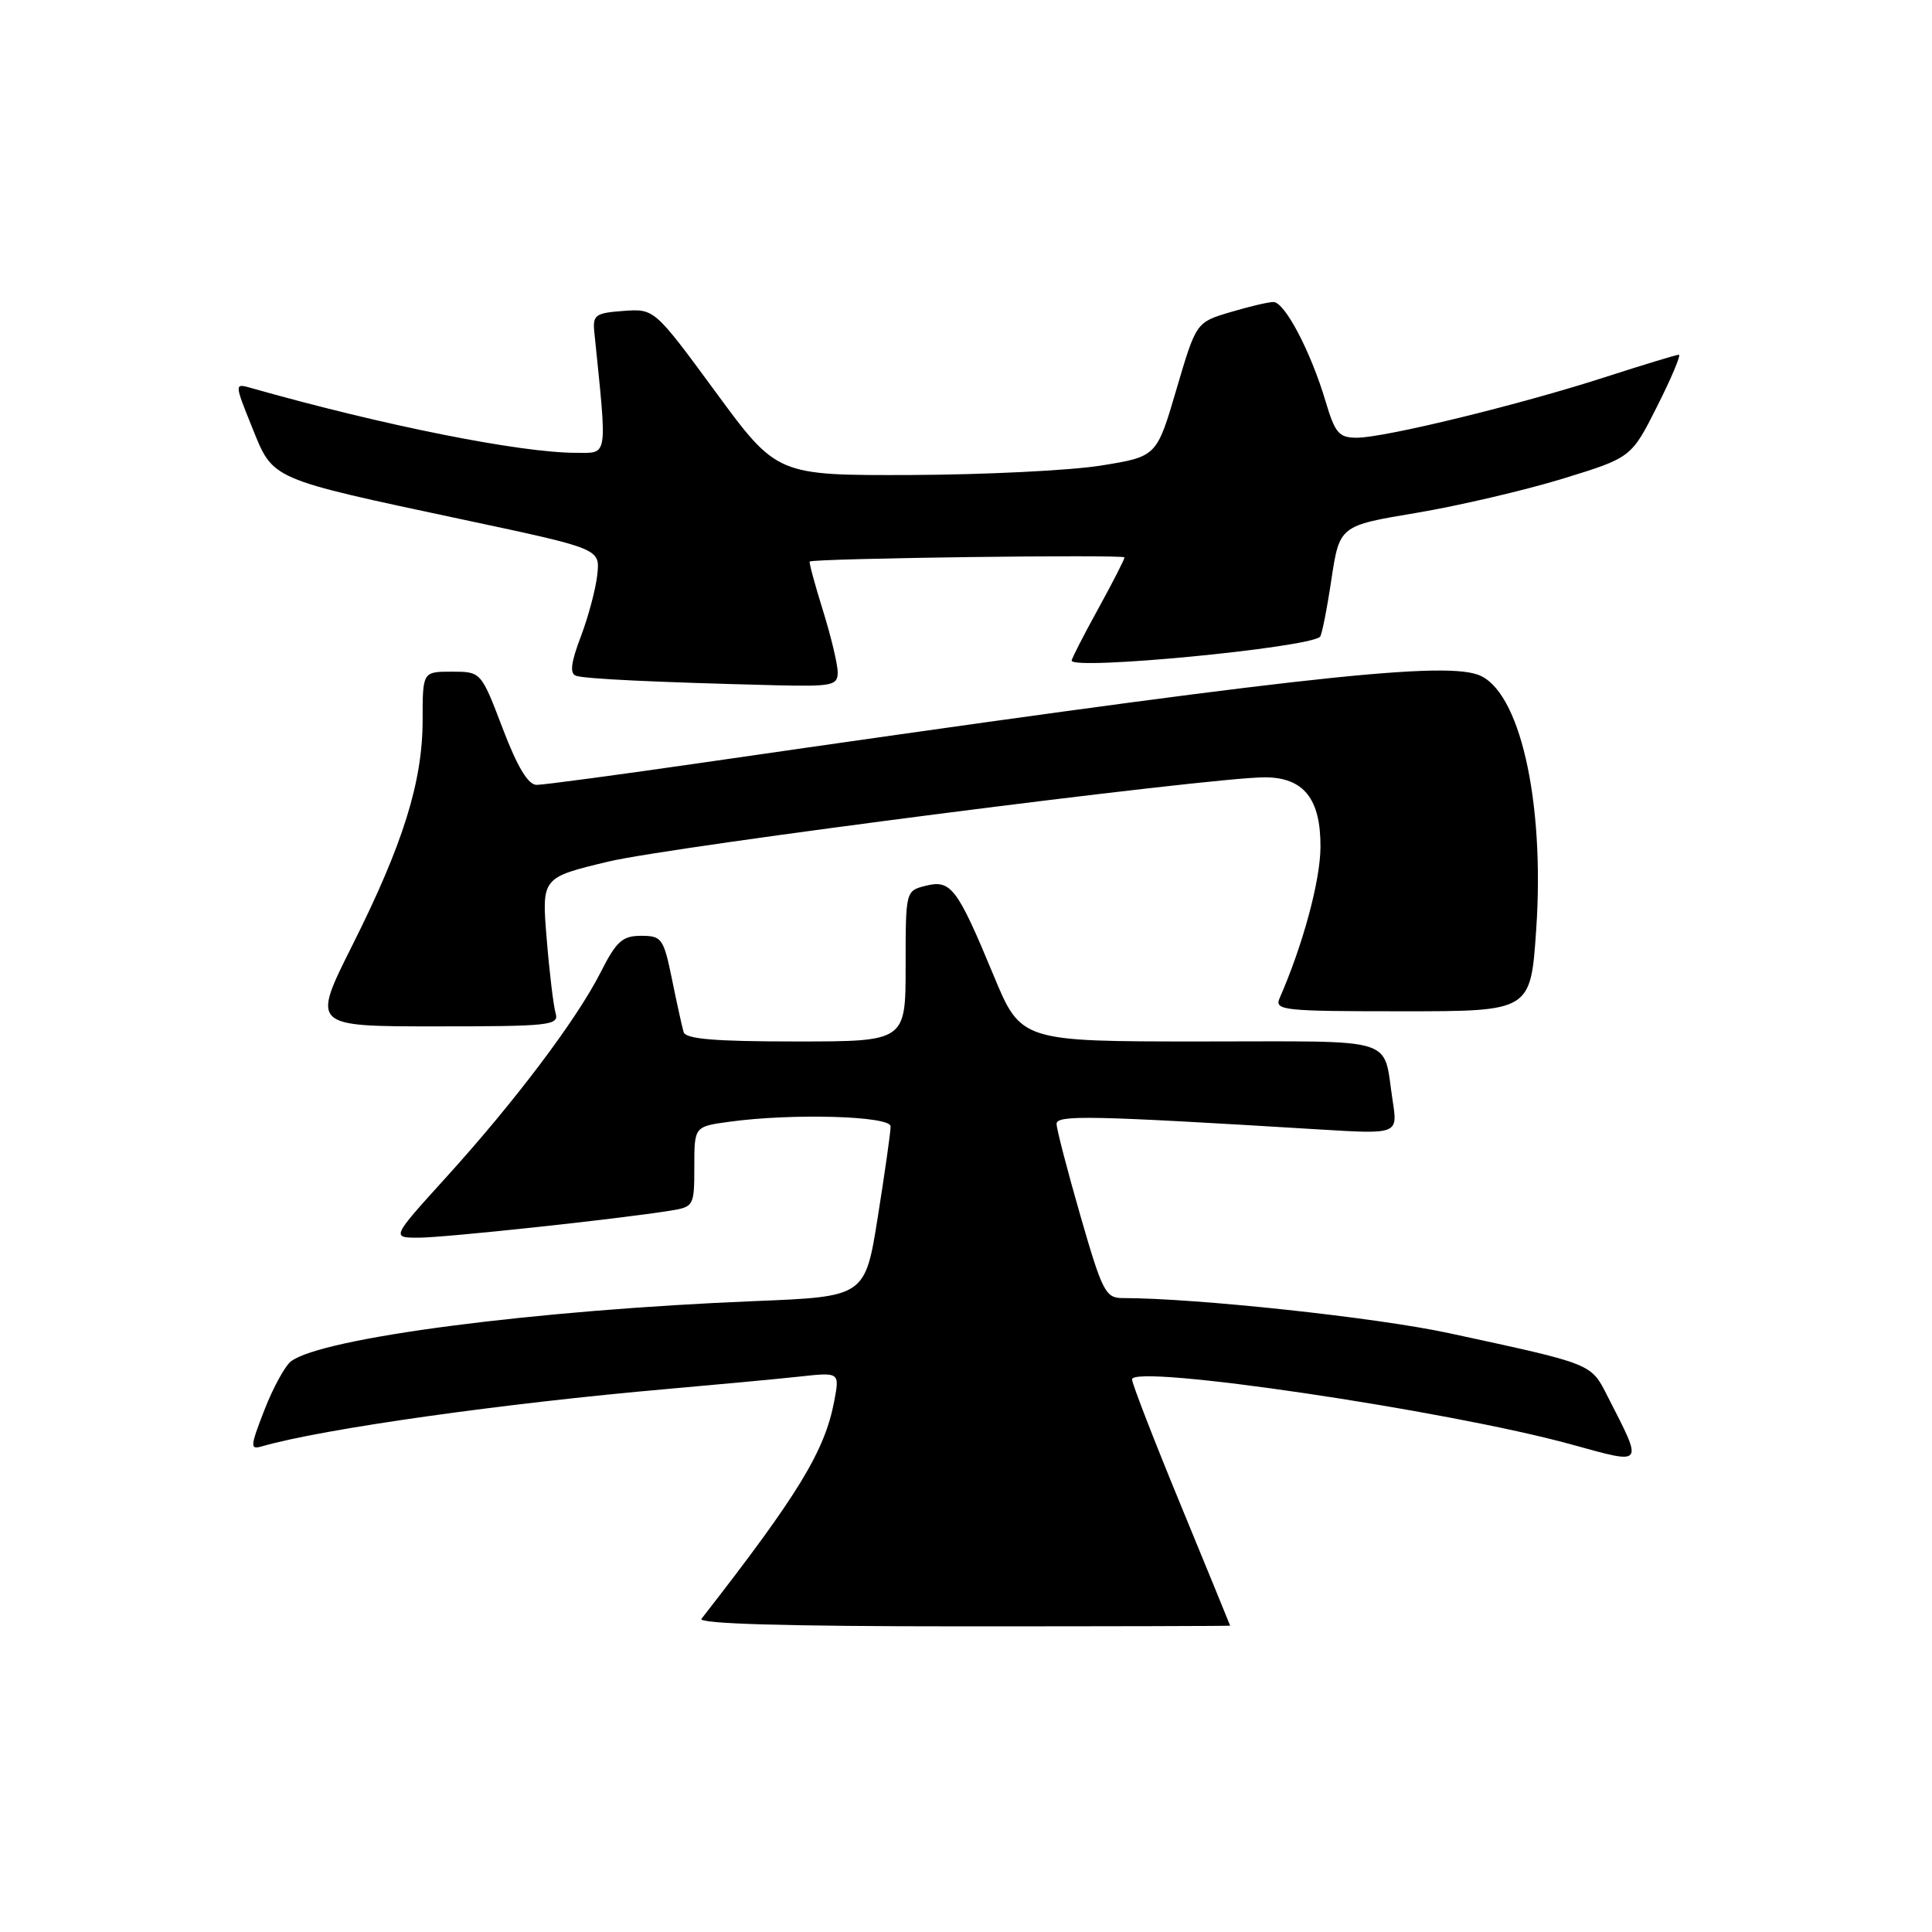 <?xml version="1.0" encoding="UTF-8" standalone="no"?>
<!DOCTYPE svg PUBLIC "-//W3C//DTD SVG 1.1//EN" "http://www.w3.org/Graphics/SVG/1.1/DTD/svg11.dtd" >
<svg xmlns="http://www.w3.org/2000/svg" xmlns:xlink="http://www.w3.org/1999/xlink" version="1.1" viewBox="0 0 256 256">
 <g >
 <path fill="currentColor"
d=" M 163.00 215.41 C 163.00 215.36 160.07 208.22 156.50 199.54 C 152.92 190.86 150.00 183.32 150.00 182.78 C 150.00 180.70 191.84 186.89 208.19 191.39 C 217.98 194.08 217.77 194.35 213.04 185.07 C 210.77 180.62 211.25 180.81 192.00 176.65 C 182.45 174.58 158.44 172.00 148.75 172.00 C 146.49 172.00 146.06 171.15 143.15 161.06 C 141.42 155.05 140.00 149.58 140.00 148.92 C 140.00 147.71 144.52 147.81 174.86 149.66 C 185.22 150.29 185.22 150.29 184.54 145.89 C 183.19 137.22 185.71 138.00 159.08 138.00 C 135.28 138.00 135.28 138.00 131.62 129.16 C 126.84 117.64 126.00 116.53 122.66 117.37 C 120.00 118.04 120.00 118.05 120.00 128.02 C 120.00 138.00 120.00 138.00 105.47 138.00 C 94.70 138.00 90.84 137.68 90.58 136.75 C 90.38 136.06 89.68 132.91 89.04 129.75 C 87.93 124.34 87.69 124.00 84.95 124.00 C 82.47 124.00 81.67 124.72 79.57 128.87 C 76.39 135.13 68.22 145.97 59.08 156.04 C 51.86 164.00 51.86 164.00 55.47 164.00 C 58.90 164.00 81.83 161.54 88.75 160.43 C 91.94 159.92 92.00 159.82 92.00 154.59 C 92.00 149.27 92.00 149.27 96.64 148.64 C 104.98 147.49 118.00 147.87 118.01 149.25 C 118.02 149.94 117.26 155.29 116.33 161.15 C 114.64 171.81 114.64 171.81 100.07 172.40 C 70.94 173.58 42.63 177.26 38.55 180.39 C 37.76 181.00 36.18 183.89 35.04 186.82 C 33.13 191.74 33.11 192.11 34.74 191.64 C 42.80 189.32 66.70 185.95 88.50 184.04 C 95.10 183.46 102.92 182.73 105.88 182.41 C 111.26 181.82 111.26 181.82 110.55 185.61 C 109.29 192.29 105.81 198.00 92.95 214.50 C 92.43 215.16 104.12 215.50 127.59 215.50 C 147.06 215.50 163.00 215.46 163.00 215.41 Z  M 73.62 134.25 C 73.34 133.29 72.80 128.85 72.44 124.39 C 71.77 116.28 71.77 116.28 80.63 114.16 C 89.06 112.15 160.31 103.00 167.57 103.00 C 172.74 103.00 175.01 105.83 174.97 112.25 C 174.95 116.69 172.63 125.26 169.56 132.25 C 168.84 133.88 169.97 134.00 185.80 134.00 C 202.81 134.00 202.81 134.00 203.55 123.25 C 204.73 106.07 201.33 91.26 195.77 89.38 C 190.55 87.61 169.75 89.97 93.13 101.05 C 81.93 102.67 72.02 104.00 71.11 104.00 C 69.98 104.00 68.56 101.65 66.60 96.50 C 63.74 89.00 63.74 89.00 59.87 89.00 C 56.00 89.00 56.00 89.00 56.00 95.39 C 56.00 103.57 53.43 111.82 46.68 125.27 C 41.30 136.00 41.30 136.00 57.72 136.00 C 72.88 136.00 74.10 135.87 73.62 134.25 Z  M 111.00 89.09 C 111.00 88.04 110.12 84.34 109.04 80.88 C 107.96 77.42 107.18 74.51 107.29 74.41 C 107.80 73.98 149.00 73.44 149.00 73.86 C 149.00 74.12 147.43 77.20 145.50 80.70 C 143.57 84.20 142.00 87.28 142.00 87.53 C 142.00 88.85 173.26 85.85 174.91 84.38 C 175.14 84.17 175.82 80.78 176.41 76.83 C 177.50 69.66 177.50 69.66 187.67 67.96 C 193.26 67.02 201.96 64.99 207.00 63.45 C 216.16 60.64 216.16 60.64 219.59 53.82 C 221.48 50.07 222.77 47.00 222.46 47.00 C 222.14 47.00 217.75 48.34 212.69 49.97 C 201.42 53.62 183.46 58.00 179.79 58.00 C 177.41 58.00 176.90 57.40 175.64 53.16 C 173.68 46.58 170.23 40.00 168.73 40.02 C 168.05 40.02 165.47 40.63 163.00 41.37 C 158.50 42.71 158.50 42.71 155.88 51.60 C 153.27 60.50 153.27 60.50 145.88 61.69 C 141.82 62.34 130.50 62.90 120.73 62.94 C 102.95 63.00 102.95 63.00 94.83 51.95 C 86.71 40.90 86.71 40.90 82.60 41.20 C 78.89 41.47 78.52 41.74 78.75 44.00 C 80.48 60.95 80.62 60.00 76.31 60.00 C 68.95 60.00 50.84 56.39 33.27 51.41 C 31.05 50.78 31.05 50.78 33.41 56.64 C 36.24 63.65 35.56 63.35 61.55 68.89 C 79.50 72.71 79.50 72.71 79.15 76.10 C 78.96 77.96 77.98 81.65 76.98 84.30 C 75.65 87.79 75.47 89.24 76.32 89.54 C 77.49 89.96 86.86 90.40 102.75 90.80 C 110.28 90.98 111.00 90.83 111.00 89.09 Z "/>
</g>
</svg>